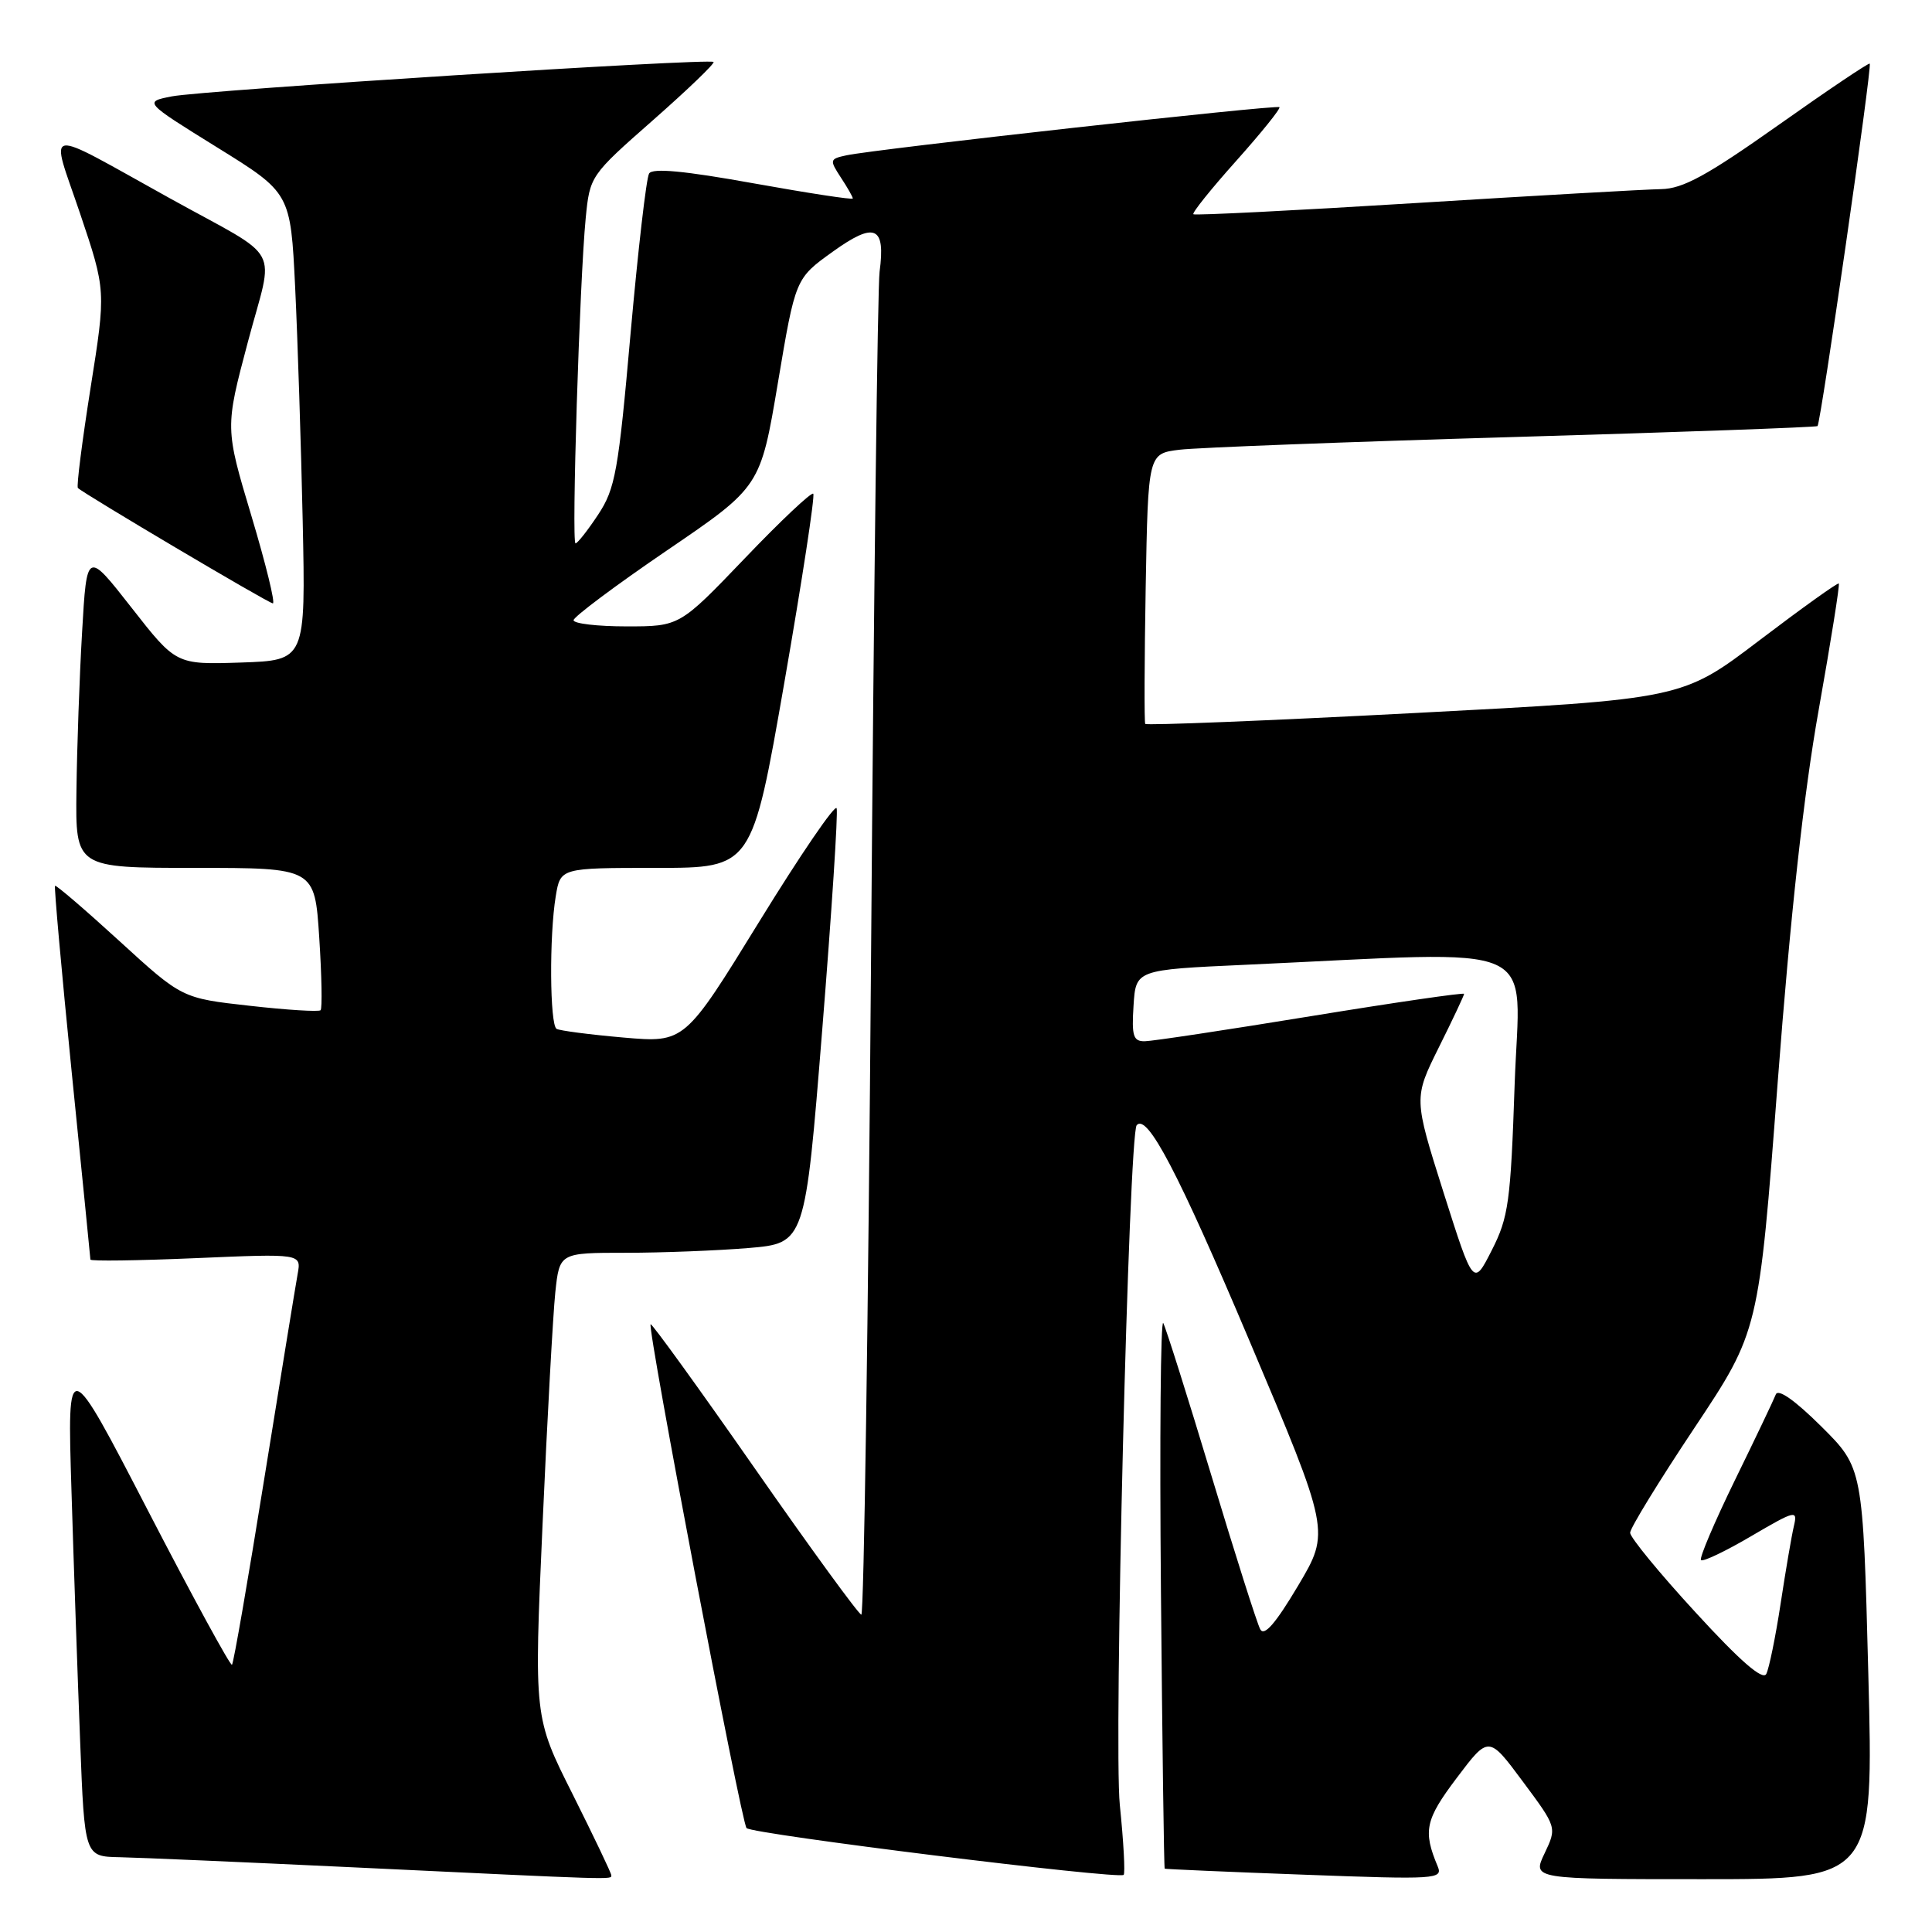 <?xml version="1.0" encoding="UTF-8" standalone="no"?>
<!DOCTYPE svg PUBLIC "-//W3C//DTD SVG 1.1//EN" "http://www.w3.org/Graphics/SVG/1.1/DTD/svg11.dtd" >
<svg xmlns="http://www.w3.org/2000/svg" xmlns:xlink="http://www.w3.org/1999/xlink" version="1.1" viewBox="0 0 256 256">
 <g >
 <path fill="currentColor"
d=" M 81.00 248.48 C 81.00 248.20 78.69 243.37 75.88 237.75 C 70.75 227.55 70.75 227.55 71.89 202.02 C 72.51 187.99 73.28 174.14 73.58 171.25 C 74.14 166.00 74.14 166.00 82.92 166.00 C 87.75 166.00 95.07 165.71 99.19 165.37 C 106.68 164.73 106.68 164.73 108.95 136.45 C 110.20 120.89 111.06 107.68 110.86 107.10 C 110.66 106.52 106.05 113.27 100.61 122.11 C 90.72 138.18 90.72 138.18 82.61 137.48 C 78.15 137.09 74.16 136.57 73.75 136.33 C 72.85 135.79 72.77 124.00 73.64 118.75 C 74.26 115.00 74.26 115.00 86.96 115.00 C 99.65 115.00 99.65 115.00 103.93 90.44 C 106.28 76.93 108.01 65.67 107.76 65.42 C 107.51 65.18 103.42 69.03 98.68 73.99 C 90.05 83.00 90.05 83.00 83.02 83.00 C 79.16 83.00 76.00 82.63 76.00 82.18 C 76.00 81.74 81.57 77.57 88.38 72.93 C 100.76 64.50 100.76 64.50 103.08 50.70 C 105.40 36.90 105.40 36.90 110.33 33.36 C 115.92 29.34 117.36 29.96 116.55 36.00 C 116.29 37.92 115.78 78.76 115.42 126.75 C 115.05 174.74 114.47 213.98 114.13 213.95 C 113.78 213.92 107.42 205.19 100.00 194.55 C 92.58 183.91 86.37 175.33 86.21 175.47 C 85.74 175.91 98.21 241.43 98.92 242.23 C 99.62 243.03 148.25 249.06 148.89 248.43 C 149.11 248.22 148.88 244.04 148.38 239.15 C 147.56 231.13 149.57 150.26 150.62 149.09 C 152.02 147.52 156.12 155.35 165.49 177.50 C 176.26 202.95 176.26 202.95 172.00 210.12 C 169.02 215.13 167.51 216.87 166.99 215.89 C 166.57 215.13 163.66 205.95 160.51 195.50 C 157.36 185.05 154.49 175.97 154.14 175.32 C 153.79 174.67 153.65 190.64 153.83 210.81 C 154.01 230.99 154.23 247.54 154.33 247.61 C 154.42 247.67 162.77 248.04 172.88 248.41 C 190.32 249.06 191.21 249.00 190.50 247.30 C 188.53 242.60 188.85 241.12 193.03 235.58 C 197.26 229.97 197.26 229.97 201.78 236.06 C 206.30 242.14 206.30 242.14 204.67 245.57 C 203.03 249.00 203.03 249.00 225.65 249.00 C 248.27 249.00 248.27 249.00 247.56 221.75 C 246.85 194.50 246.85 194.50 241.32 189.00 C 237.82 185.53 235.60 183.97 235.30 184.78 C 235.03 185.48 232.59 190.60 229.87 196.16 C 227.16 201.72 225.14 206.47 225.39 206.72 C 225.64 206.98 228.64 205.55 232.04 203.55 C 237.93 200.10 238.21 200.04 237.70 202.21 C 237.40 203.47 236.61 208.10 235.94 212.50 C 235.27 216.90 234.41 221.09 234.04 221.81 C 233.57 222.70 230.56 220.08 224.68 213.66 C 219.90 208.47 216.00 203.71 216.00 203.10 C 216.00 202.49 219.84 196.23 224.53 189.19 C 233.05 176.39 233.05 176.39 235.55 143.45 C 237.24 121.24 239.01 105.13 240.99 94.04 C 242.60 84.99 243.80 77.46 243.65 77.32 C 243.51 77.17 238.78 80.56 233.14 84.84 C 222.90 92.63 222.90 92.63 187.45 94.48 C 167.95 95.50 151.89 96.14 151.75 95.92 C 151.61 95.69 151.64 87.54 151.81 77.80 C 152.13 60.10 152.13 60.10 156.31 59.59 C 158.62 59.31 178.50 58.55 200.50 57.91 C 222.50 57.27 240.65 56.61 240.83 56.46 C 241.26 56.09 248.09 8.75 247.75 8.43 C 247.61 8.30 242.15 11.97 235.61 16.60 C 226.16 23.28 222.99 25.01 220.11 25.06 C 218.13 25.09 203.45 25.92 187.50 26.91 C 171.55 27.90 158.33 28.56 158.13 28.39 C 157.92 28.22 160.48 25.03 163.81 21.31 C 167.14 17.58 169.72 14.38 169.53 14.20 C 169.17 13.84 116.03 19.75 112.16 20.58 C 109.93 21.06 109.90 21.19 111.41 23.51 C 112.29 24.84 113.00 26.09 113.00 26.30 C 113.00 26.50 107.08 25.59 99.84 24.29 C 90.69 22.64 86.47 22.24 86.01 22.99 C 85.64 23.58 84.54 33.14 83.55 44.23 C 81.94 62.47 81.53 64.76 79.25 68.20 C 77.87 70.29 76.52 72.00 76.26 72.00 C 75.71 72.00 76.80 37.18 77.61 28.89 C 78.16 23.32 78.22 23.23 86.53 15.92 C 91.13 11.87 94.74 8.40 94.55 8.21 C 94.02 7.69 27.02 11.95 22.77 12.77 C 19.05 13.50 19.05 13.50 28.77 19.53 C 38.50 25.56 38.50 25.56 39.11 38.08 C 39.44 44.97 39.89 58.91 40.11 69.05 C 40.50 87.50 40.50 87.50 31.92 87.79 C 23.33 88.07 23.33 88.07 17.42 80.51 C 11.50 72.95 11.50 72.95 10.88 83.72 C 10.53 89.65 10.20 99.11 10.13 104.75 C 10.00 115.00 10.00 115.00 25.85 115.00 C 41.70 115.00 41.70 115.00 42.30 124.22 C 42.63 129.29 42.71 133.62 42.48 133.86 C 42.25 134.09 38.02 133.83 33.08 133.27 C 24.11 132.27 24.11 132.27 15.83 124.70 C 11.27 120.53 7.43 117.24 7.29 117.37 C 7.16 117.51 8.15 128.62 9.50 142.06 C 10.86 155.50 11.97 166.68 11.98 166.90 C 11.99 167.13 18.28 167.04 25.96 166.71 C 39.93 166.11 39.93 166.11 39.44 168.81 C 39.17 170.29 37.19 182.46 35.03 195.86 C 32.88 209.26 30.95 220.39 30.74 220.59 C 30.54 220.80 25.54 211.63 19.64 200.23 C 8.91 179.50 8.91 179.50 9.47 197.50 C 9.77 207.40 10.29 222.36 10.62 230.75 C 11.21 246.00 11.21 246.00 15.86 246.09 C 18.41 246.14 32.42 246.75 47.00 247.44 C 82.03 249.11 81.00 249.08 81.00 248.48 Z  M 33.31 68.35 C 29.82 56.70 29.82 56.70 32.84 45.33 C 36.33 32.17 37.69 34.69 22.50 26.27 C 5.30 16.74 6.63 16.52 10.60 28.26 C 14.05 38.50 14.05 38.50 12.00 51.40 C 10.88 58.49 10.12 64.46 10.32 64.66 C 11.10 65.43 35.54 79.91 36.15 79.95 C 36.51 79.98 35.23 74.76 33.31 68.35 Z  M 191.27 157.99 C 187.32 145.50 187.32 145.50 190.66 138.77 C 192.50 135.08 194.00 131.89 194.00 131.69 C 194.00 131.50 184.89 132.82 173.75 134.64 C 162.61 136.46 152.69 137.96 151.70 137.97 C 150.16 138.00 149.94 137.28 150.20 133.25 C 150.50 128.50 150.50 128.50 165.00 127.84 C 205.18 126.01 201.37 124.33 200.70 143.65 C 200.17 159.26 199.89 161.30 197.67 165.66 C 195.23 170.47 195.23 170.47 191.27 157.99 Z "/>
</g>
</svg>